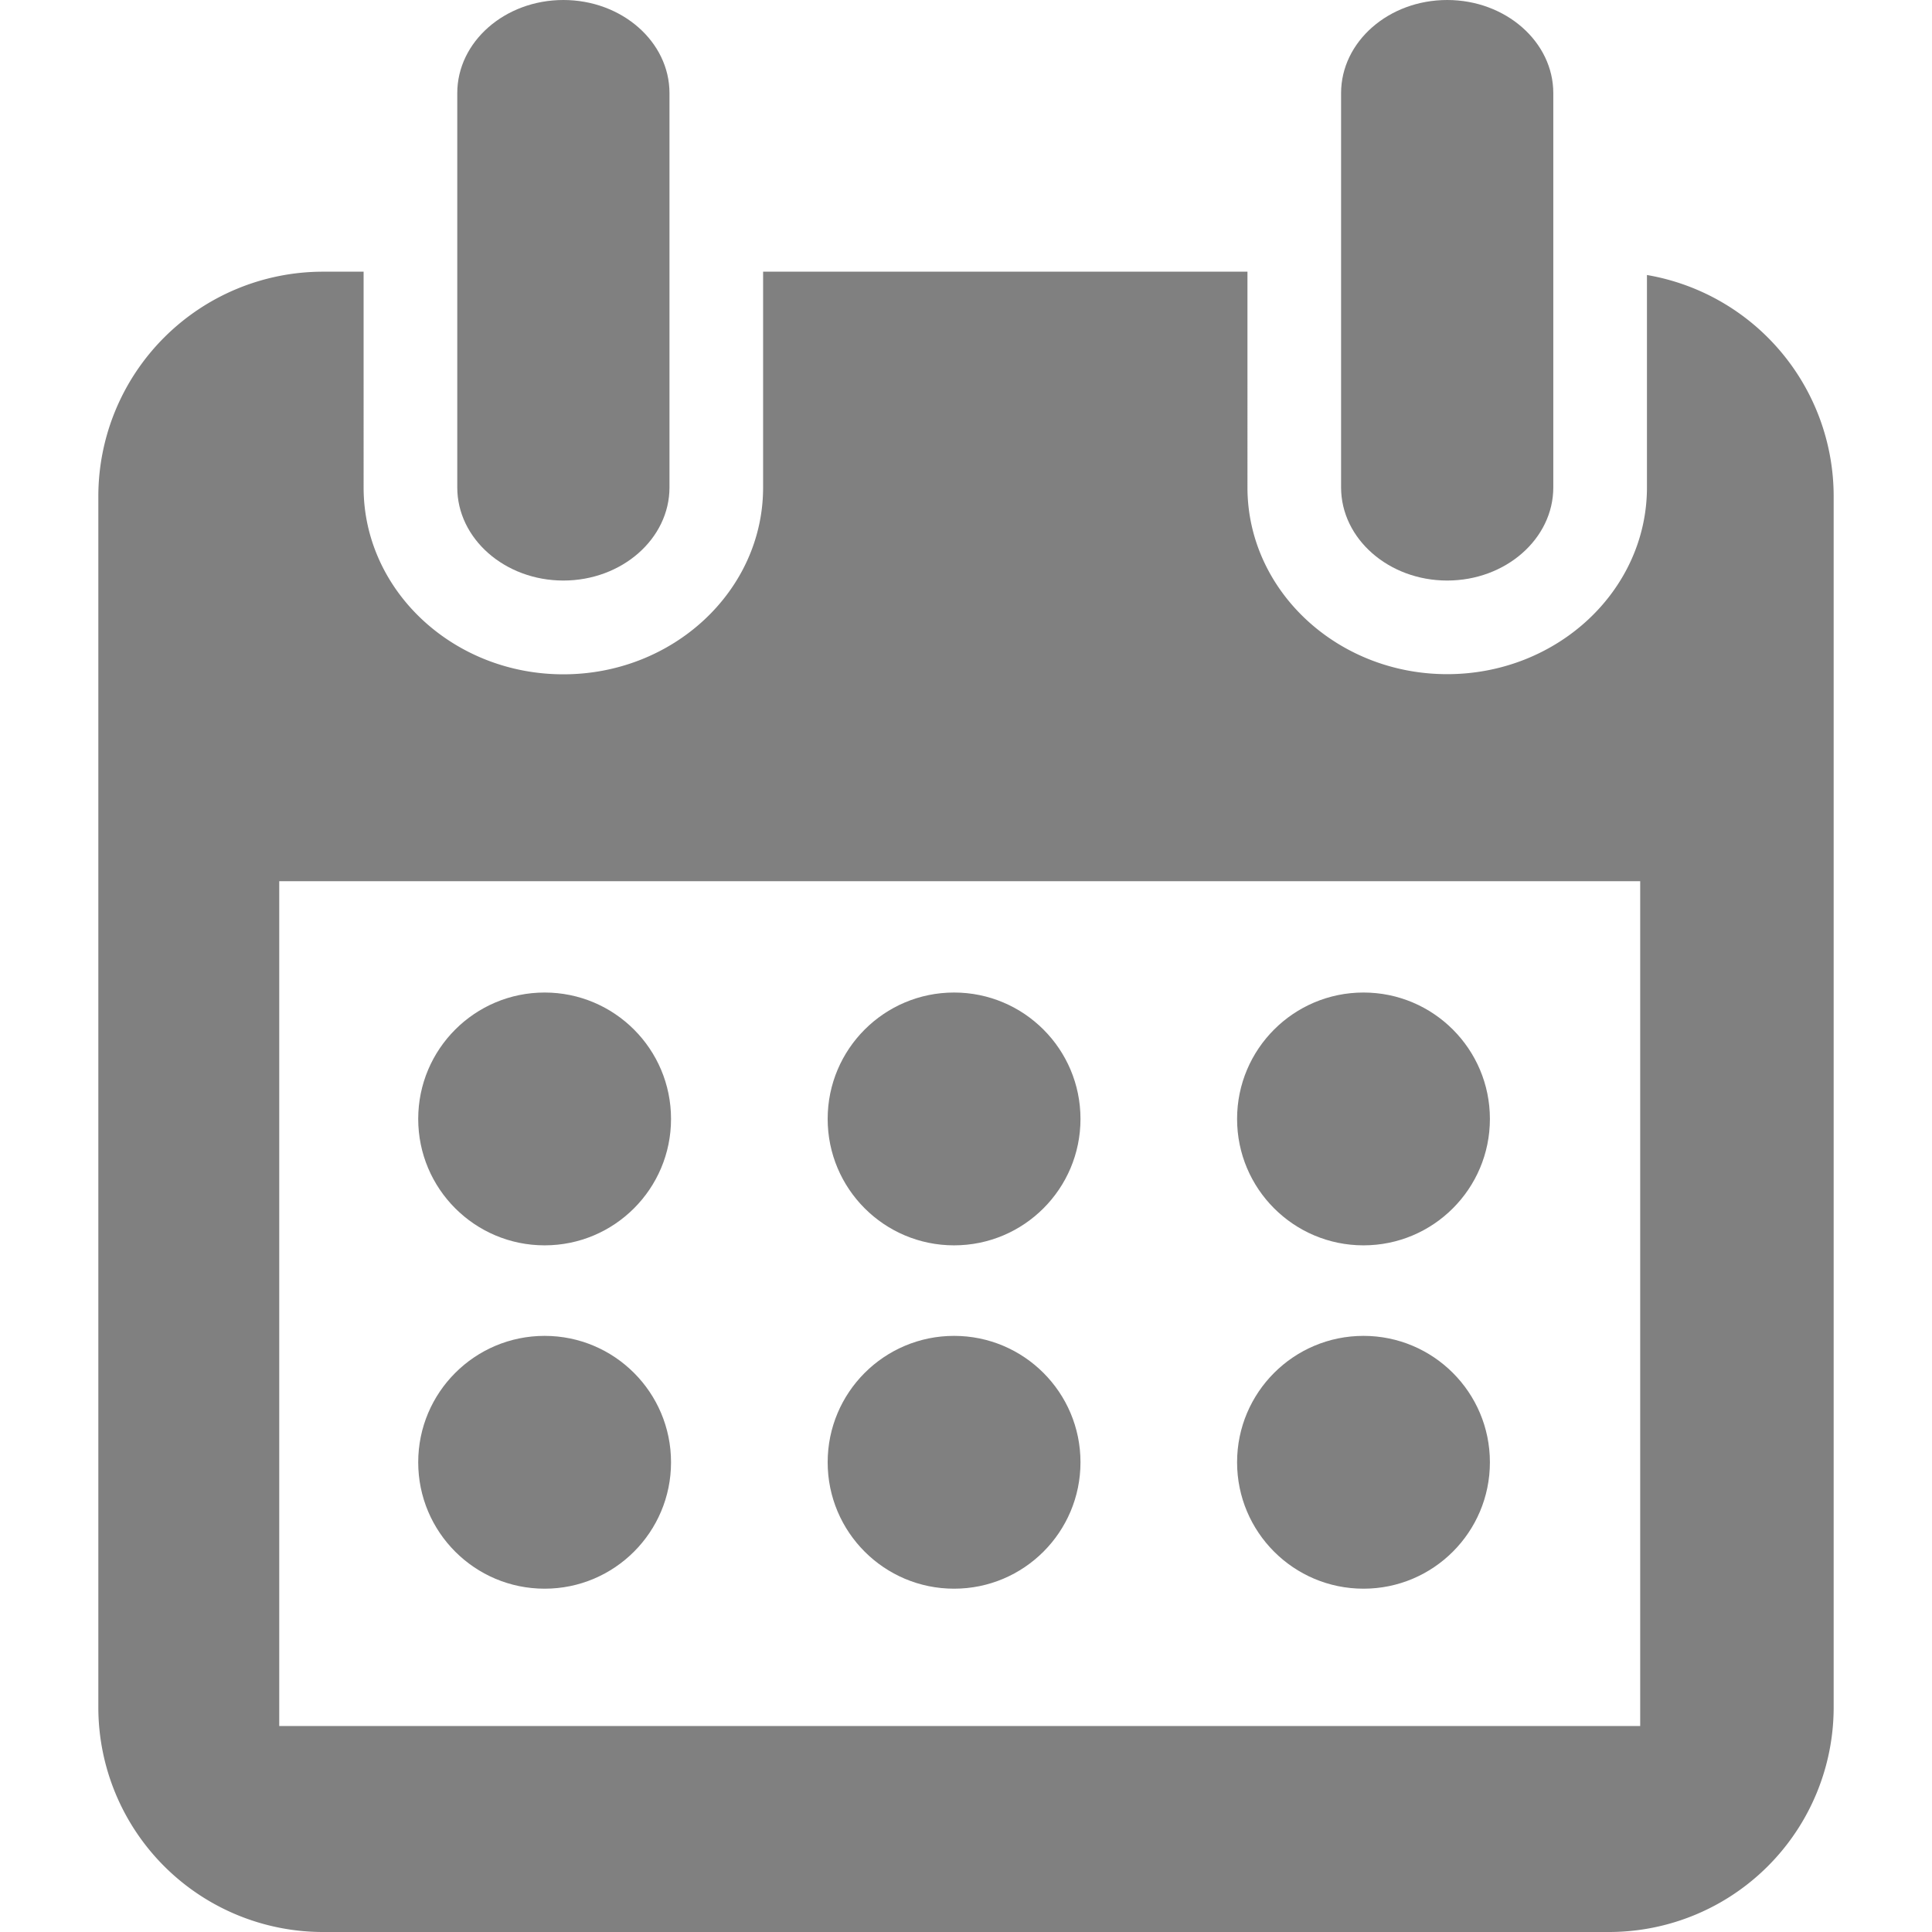 <svg id="Layer_1" data-name="Layer 1" xmlns="http://www.w3.org/2000/svg" viewBox="0 0 512 512"><defs><style>.cls-1{fill:gray;}</style></defs><title>Untitled-2</title><path class="cls-1" d="M436.46,72.88v56.28c0,27.3-23.75,49.5-52.94,49.5s-52.93-22.21-52.93-49.5V72H202.23v57.2c0,27.3-23.75,49.5-52.94,49.5s-52.93-22.21-52.93-49.5V72H85.61a59.55,59.55,0,0,0-59.55,59.55V452.45A59.55,59.55,0,0,0,85.61,512H426.39a59.55,59.55,0,0,0,59.55-59.55V131.52A59.52,59.52,0,0,0,436.46,72.88Zm-1.79,384.53H74V233.53H434.67Z"/><path class="cls-1" d="M149.3,0c-15.5,0-28.12,11.07-28.12,24.69V129.16c0,13.61,12.62,24.69,28.12,24.69s28.12-11.07,28.12-24.69V24.69C177.42,11.07,164.8,0,149.3,0Z"/><path class="cls-1" d="M383.52,0C368,0,355.4,11.07,355.4,24.69V129.16c0,13.61,12.62,24.69,28.12,24.69s28.12-11.07,28.12-24.69V24.69C411.64,11.07,399,0,383.52,0Z"/><circle class="cls-1" cx="144.33" cy="296.53" r="33.5"/><circle class="cls-1" cx="252.84" cy="296.53" r="33.5"/><circle class="cls-1" cx="361.34" cy="296.53" r="33.5"/><circle class="cls-1" cx="144.33" cy="387.52" r="33.5"/><circle class="cls-1" cx="252.84" cy="387.52" r="33.5"/><circle class="cls-1" cx="361.34" cy="387.52" r="33.5"/></svg>